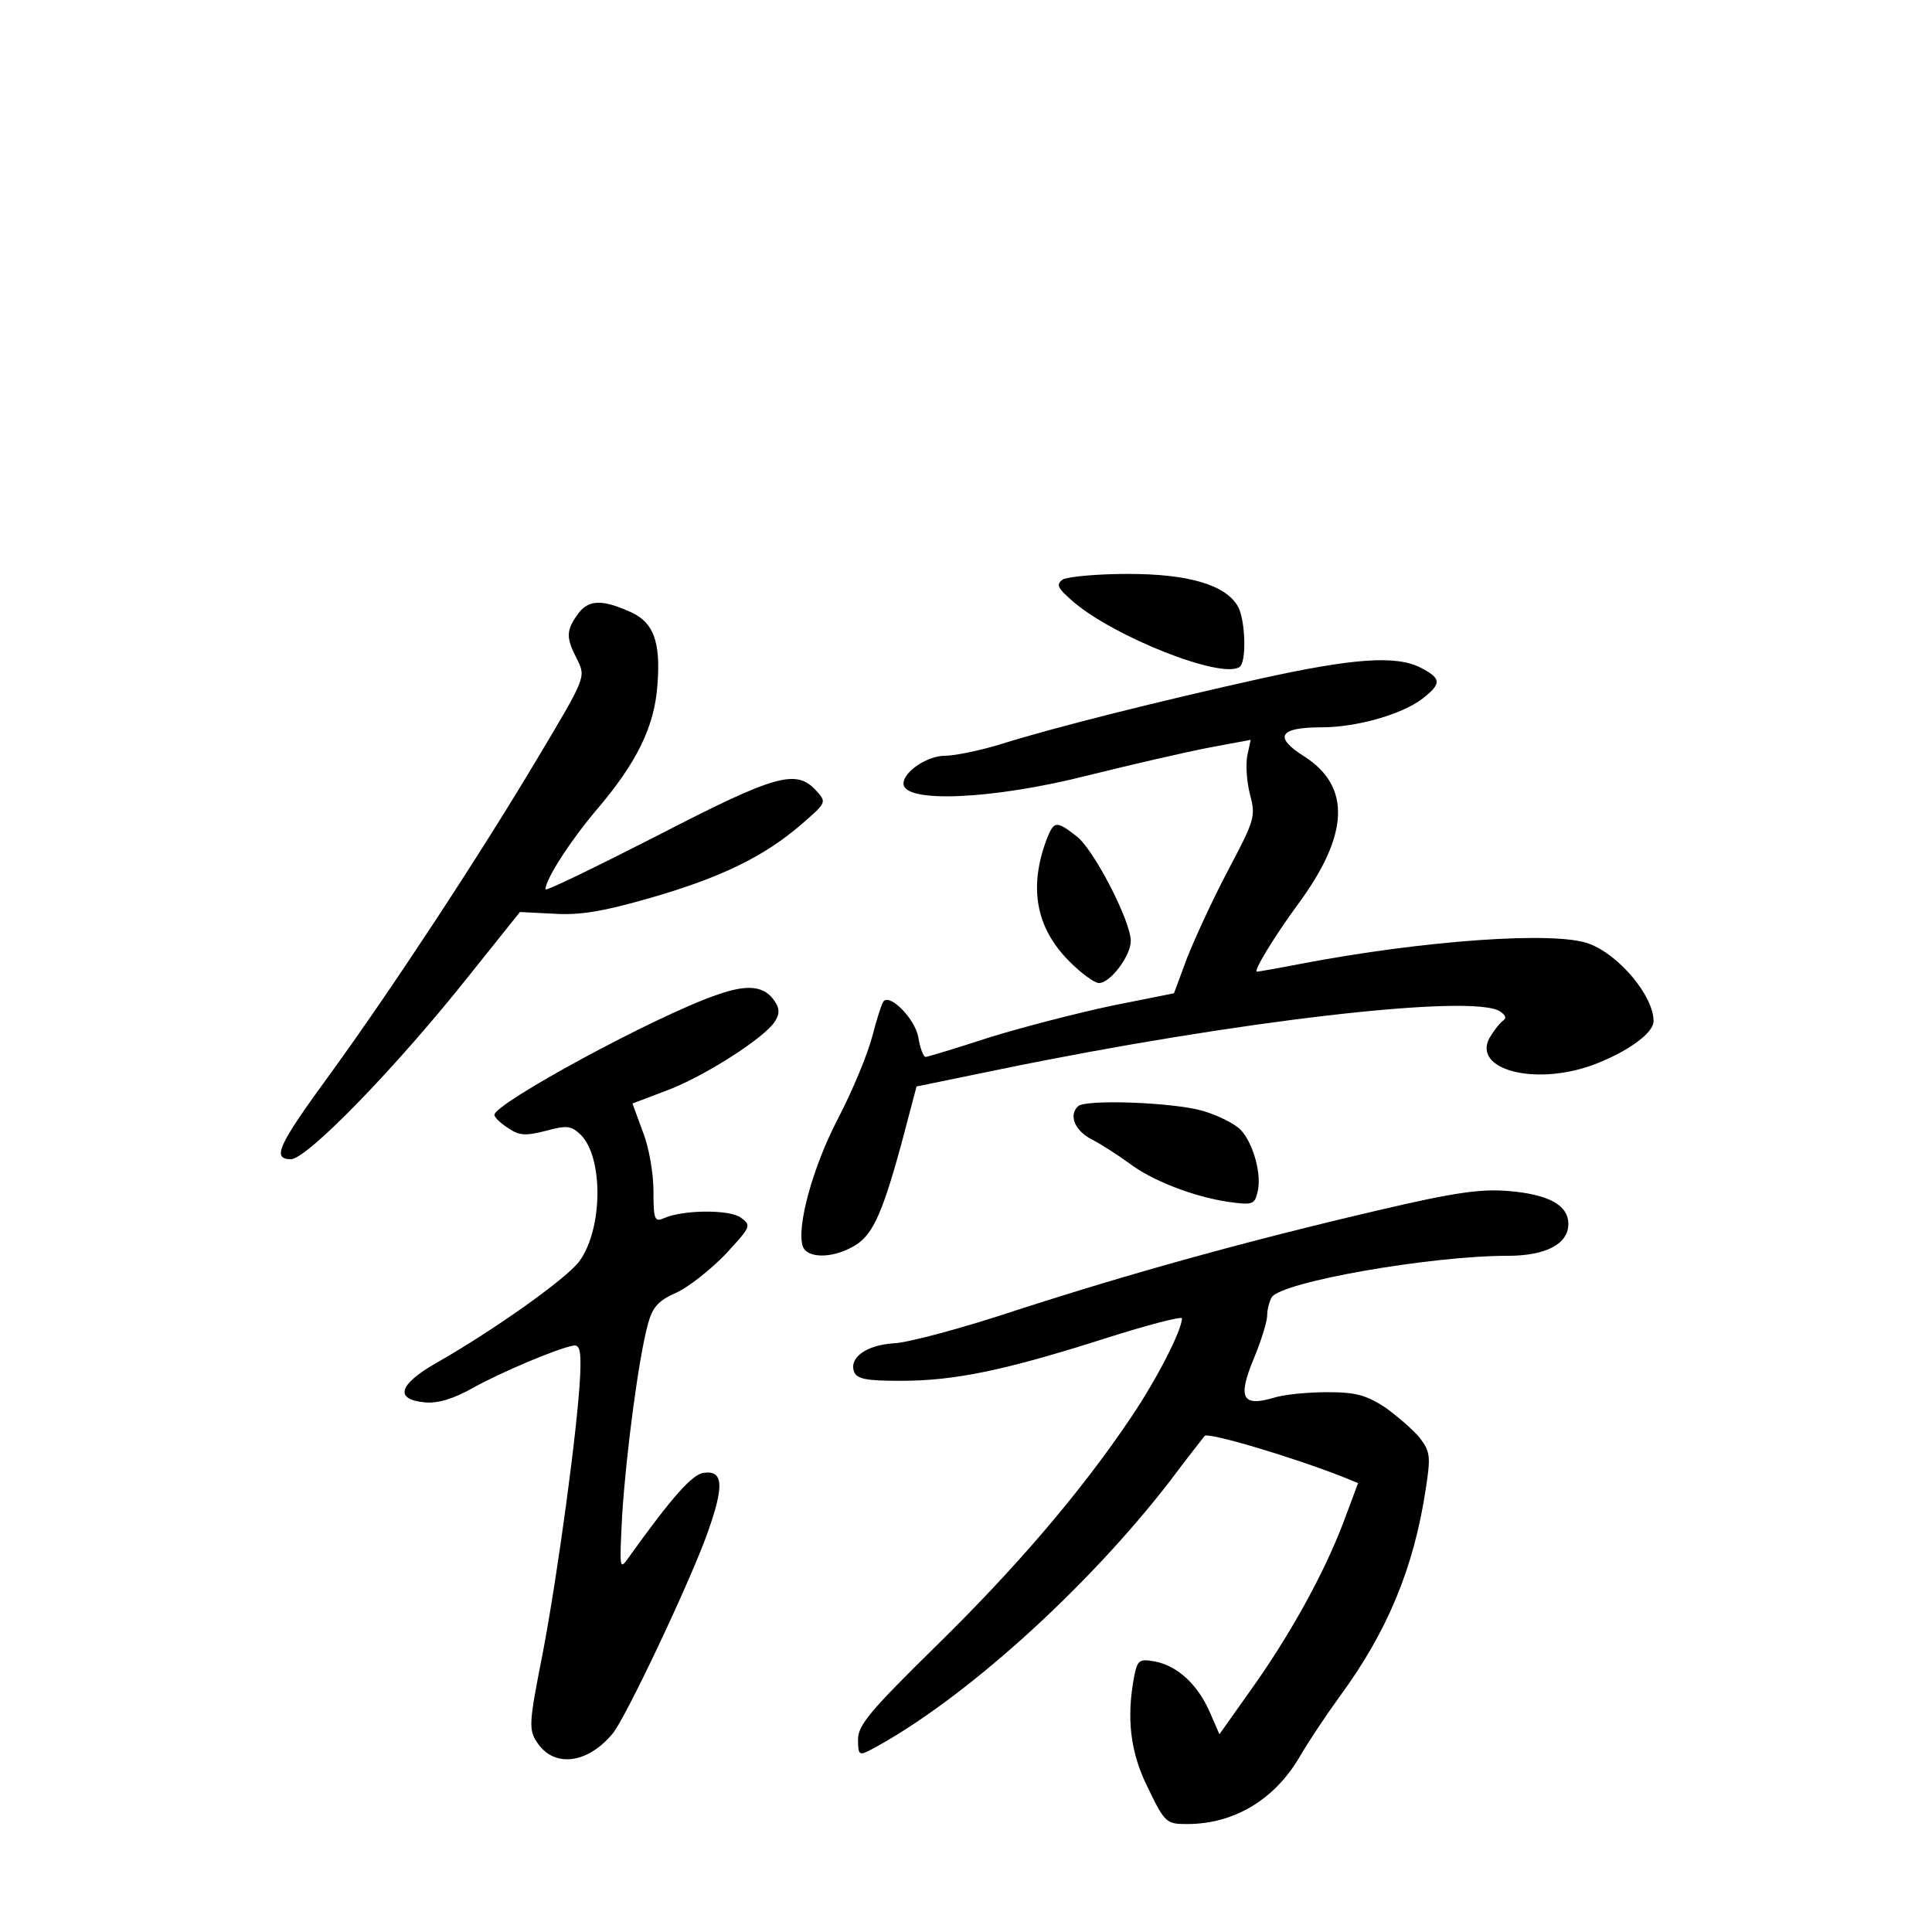 <?xml version="1.0" standalone="no"?>
<!DOCTYPE svg PUBLIC "-//W3C//DTD SVG 20010904//EN"
 "http://www.w3.org/TR/2001/REC-SVG-20010904/DTD/svg10.dtd">
<svg version="1.0" xmlns="http://www.w3.org/2000/svg"
 width="340pt" height="340pt" viewBox="0 0 340 340"
 preserveAspectRatio="xMidYMid meet">
<g transform="translate(0,340) scale(0.1,-0.1)"
fill="#000000" stroke="none">
<path d="M1870 2380 c-12 -9 -9 -15 20 -40 72 -61 258 -135 291 -114 13 7 11
81 -2 106 -21 38 -85 58 -194 58 -55 0 -107 -5 -115 -10z"/>
<path d="M1016 2318 c-20 -28 -20 -41 0 -79 15 -31 15 -31 -71 -175 -102 -171
-255 -404 -364 -554 -92 -126 -103 -150 -69 -150 28 0 185 161 315 325 l88
110 60 -3 c45 -3 87 4 170 28 125 36 200 73 265 129 45 39 45 39 26 60 -35 38
-71 28 -280 -80 -108 -55 -196 -98 -196 -94 0 18 45 87 90 140 70 82 102 146
107 220 6 77 -7 112 -52 130 -48 21 -71 19 -89 -7z"/>
<path d="M2215 2205 c-171 -38 -360 -85 -455 -115 -36 -11 -80 -20 -97 -20
-31 0 -73 -28 -73 -49 0 -35 157 -28 323 14 76 19 172 41 213 49 l75 14 -6
-28 c-3 -16 -1 -46 5 -69 10 -38 8 -44 -39 -133 -27 -51 -59 -121 -72 -154
l-23 -62 -110 -22 c-61 -13 -158 -38 -216 -56 -58 -19 -108 -34 -111 -34 -4 0
-10 16 -13 35 -6 32 -49 76 -61 63 -3 -3 -12 -31 -20 -62 -8 -31 -35 -96 -60
-144 -45 -86 -74 -193 -62 -226 8 -20 49 -21 86 -1 35 18 52 53 87 181 l27
102 151 31 c409 84 828 133 876 101 10 -7 12 -12 4 -17 -6 -5 -16 -18 -23 -30
-29 -55 78 -84 180 -48 60 22 109 56 109 78 0 44 -60 116 -113 136 -59 23
-292 6 -507 -35 -41 -8 -76 -14 -78 -14 -7 0 30 61 71 117 92 124 95 209 12
262 -54 34 -44 51 30 51 63 0 143 23 179 51 33 26 33 35 -4 54 -43 22 -118 17
-285 -20z"/>
<path d="M1842 1923 c-32 -85 -19 -156 40 -215 21 -21 44 -38 52 -38 20 0 56
48 56 74 0 35 -65 161 -95 184 -36 28 -40 28 -53 -5z"/>
<path d="M1261 1649 c-108 -37 -391 -191 -391 -211 0 -4 11 -15 24 -23 20 -14
31 -14 67 -5 37 10 44 9 61 -7 40 -40 39 -165 -2 -222 -21 -30 -154 -124 -253
-180 -66 -38 -73 -64 -19 -69 22 -2 50 6 85 26 49 27 145 68 176 74 11 2 14
-9 12 -52 -4 -89 -39 -348 -66 -490 -24 -121 -25 -134 -10 -156 29 -45 88 -39
133 15 23 27 138 271 167 353 30 84 28 111 -7 106 -20 -3 -55 -42 -131 -148
-17 -24 -17 -23 -12 75 7 109 29 275 45 334 8 30 18 42 50 56 22 10 61 41 87
68 44 48 46 50 27 64 -20 15 -103 14 -136 -1 -16 -7 -18 -2 -18 48 0 31 -8 78
-19 105 l-18 49 58 22 c64 23 176 94 193 123 8 12 8 22 0 34 -18 28 -47 32
-103 12z"/>
<path d="M1897 1453 c-17 -16 -5 -44 26 -59 17 -9 46 -28 64 -41 39 -30 113
-59 174 -68 43 -6 47 -5 52 17 8 30 -7 85 -29 109 -10 11 -40 26 -67 34 -51
15 -208 21 -220 8z"/>
<path d="M2425 1270 c-231 -54 -433 -110 -637 -176 -93 -31 -190 -57 -215 -58
-48 -3 -79 -25 -70 -50 5 -13 22 -16 82 -16 95 0 182 18 358 74 75 24 137 40
137 36 0 -21 -44 -107 -90 -175 -88 -131 -203 -265 -344 -403 -114 -112 -136
-138 -136 -163 0 -28 2 -29 23 -18 160 85 380 283 527 474 29 39 57 74 60 78
6 7 154 -37 243 -72 l27 -11 -25 -67 c-35 -93 -96 -202 -163 -296 l-56 -79
-17 39 c-21 48 -56 81 -96 89 -28 5 -31 3 -37 -26 -14 -74 -7 -135 25 -198 29
-60 32 -62 68 -62 83 0 154 43 198 118 15 26 47 74 71 107 83 113 130 225 151
364 9 58 8 66 -10 90 -11 14 -39 38 -61 54 -34 22 -52 27 -102 27 -34 0 -77
-4 -95 -10 -55 -16 -63 0 -35 68 13 31 24 66 24 77 0 11 4 25 8 32 17 27 279
73 415 73 68 0 107 21 107 56 0 33 -34 52 -105 58 -48 4 -94 -2 -230 -34z"/>
</g>
</svg>
